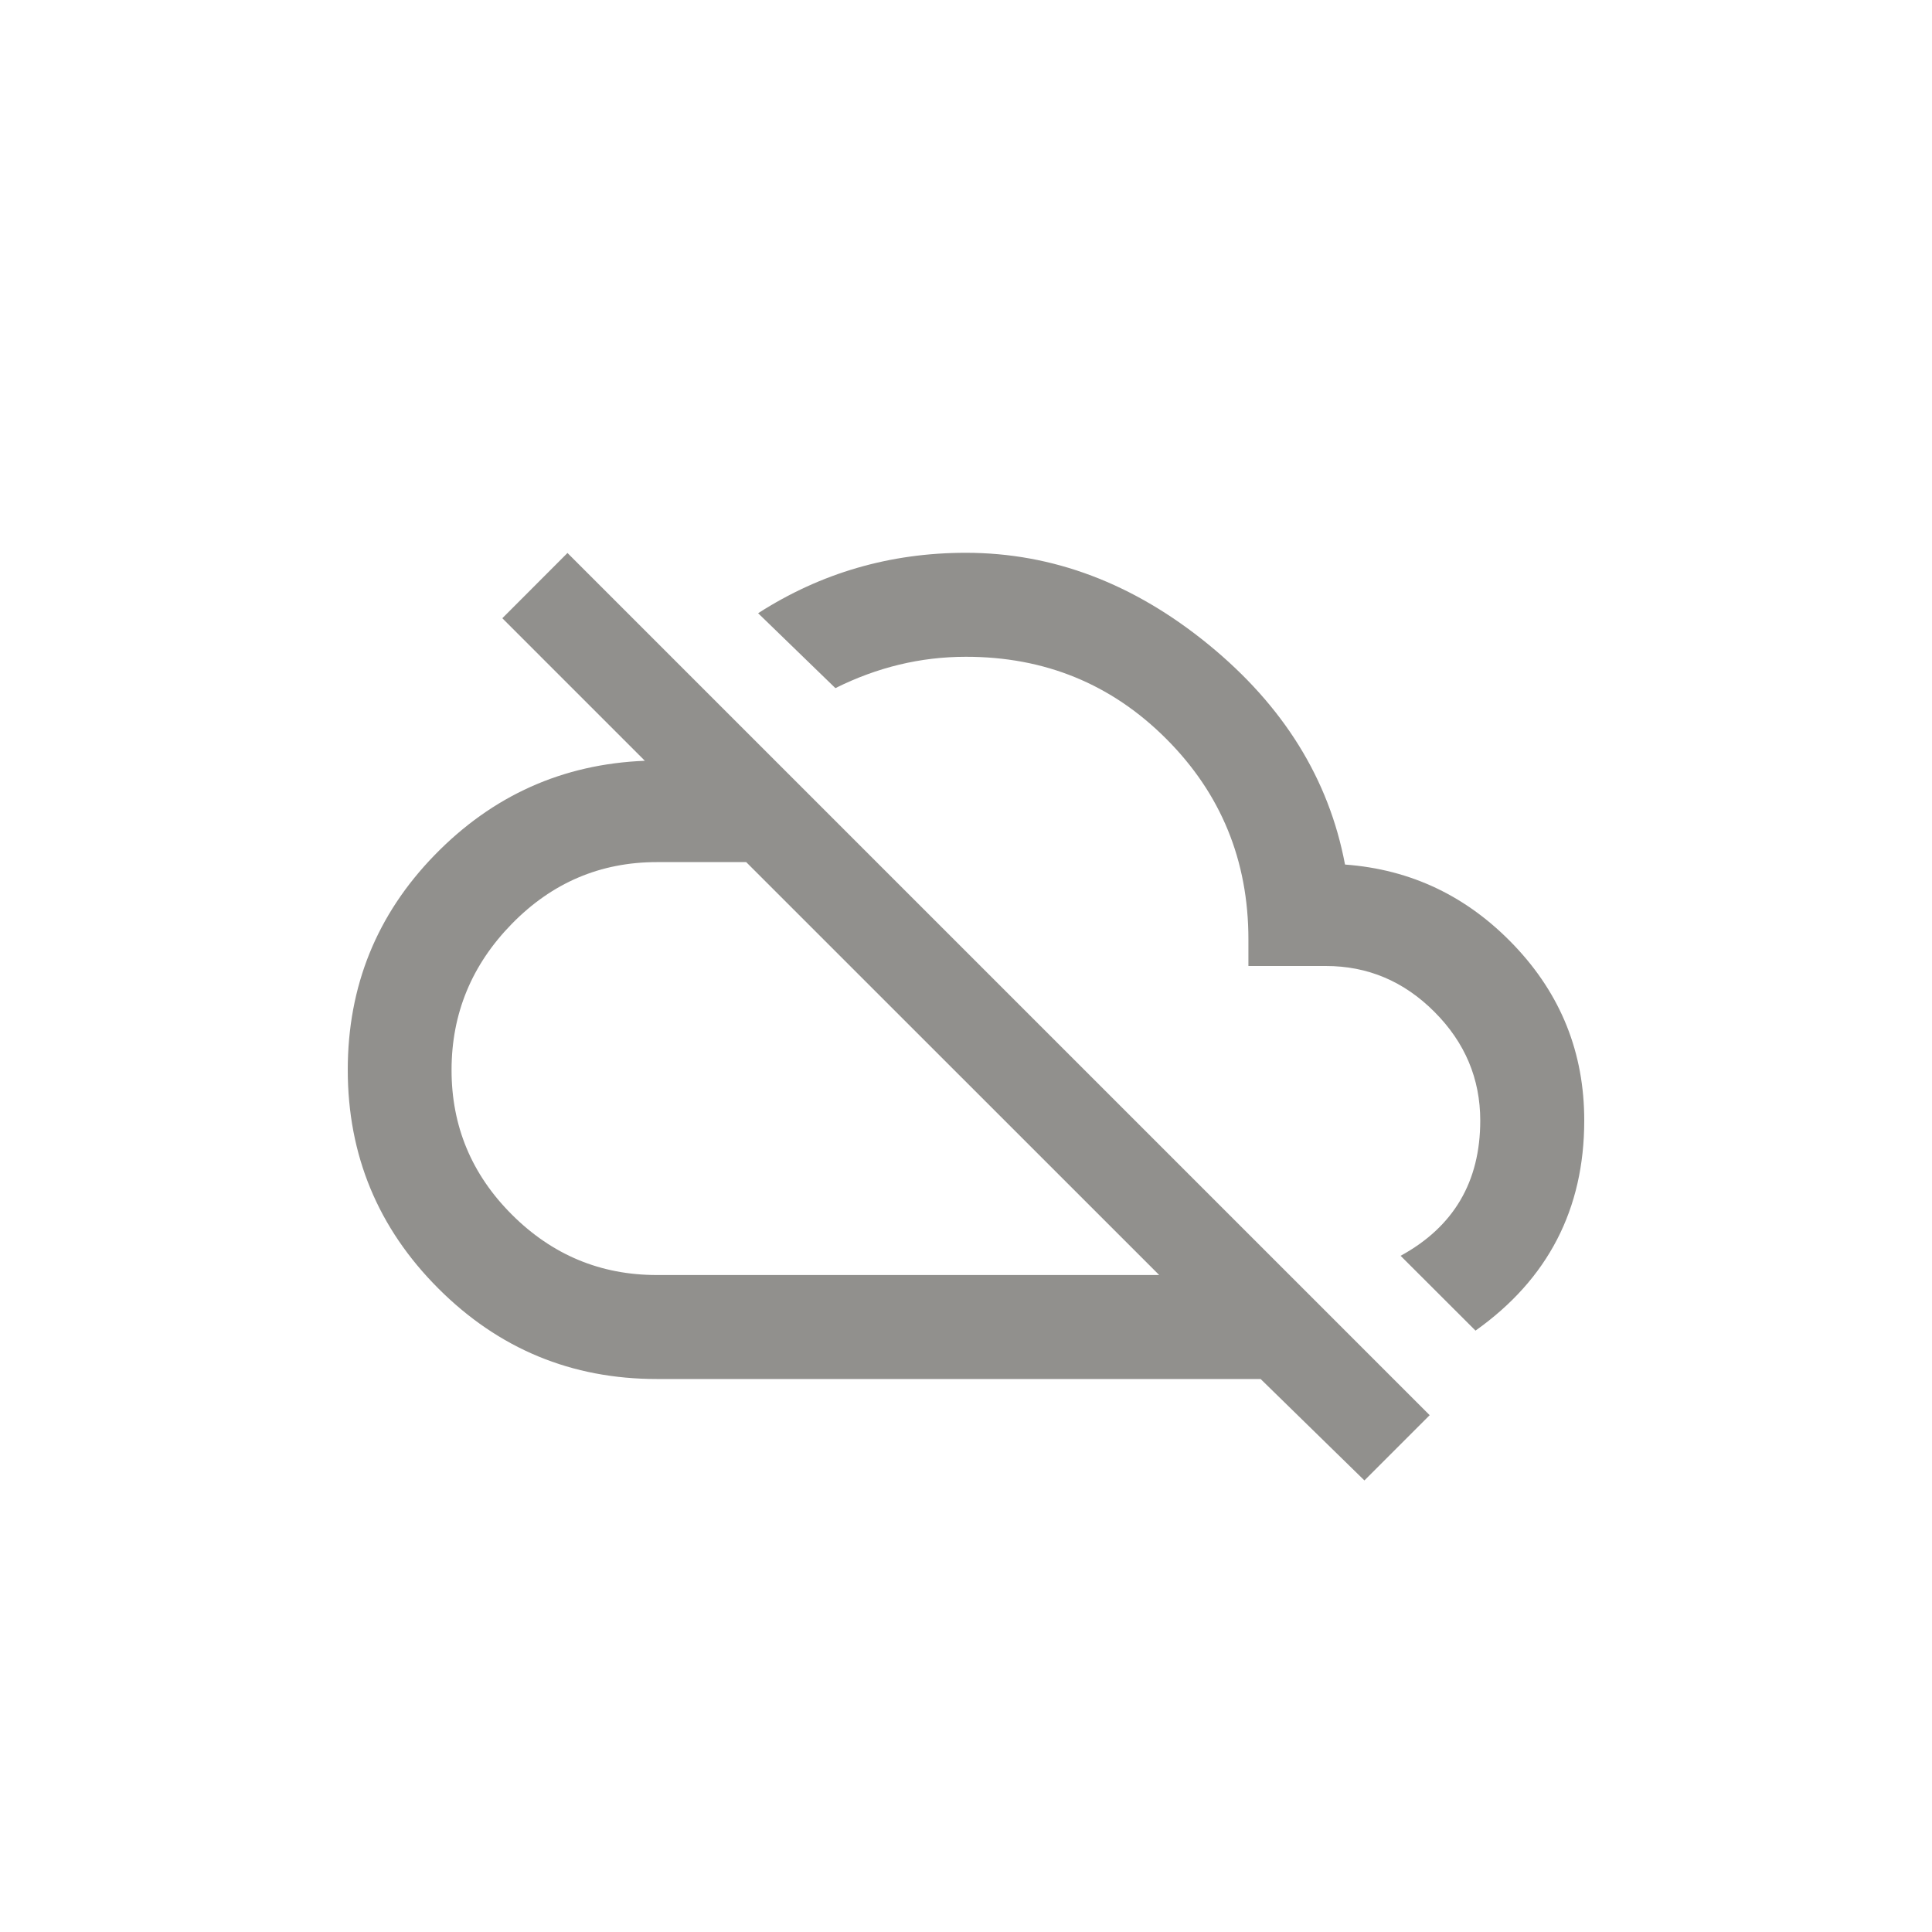 <!-- Generated by IcoMoon.io -->
<svg version="1.1" xmlns="http://www.w3.org/2000/svg" width="40" height="40" viewBox="0 0 40 40">
<title>mt-cloud_off</title>
<path fill="#91908d" d="M15.449 17.849h-1.849q-1.751 0-3 1.275t-1.251 3.025 1.251 3 3 1.249h10.4zM10.4 12.8l1.349-1.351 17.851 17.851-1.351 1.351-2.149-2.1h-12.5q-2.651 0-4.525-1.875t-1.875-4.525q0-2.6 1.8-4.449t4.351-1.951zM27.851 17.9q2.049 0.151 3.5 1.675t1.449 3.625q0 2.751-2.251 4.349l-1.551-1.549q1.649-0.9 1.649-2.8 0-1.3-0.949-2.251t-2.251-0.949h-1.6v-0.551q0-2.449-1.7-4.151t-4.151-1.7q-1.4 0-2.7 0.649l-1.6-1.551q1.949-1.251 4.3-1.251 2.7 0 5.025 1.9t2.825 4.549z"></path>
</svg>
